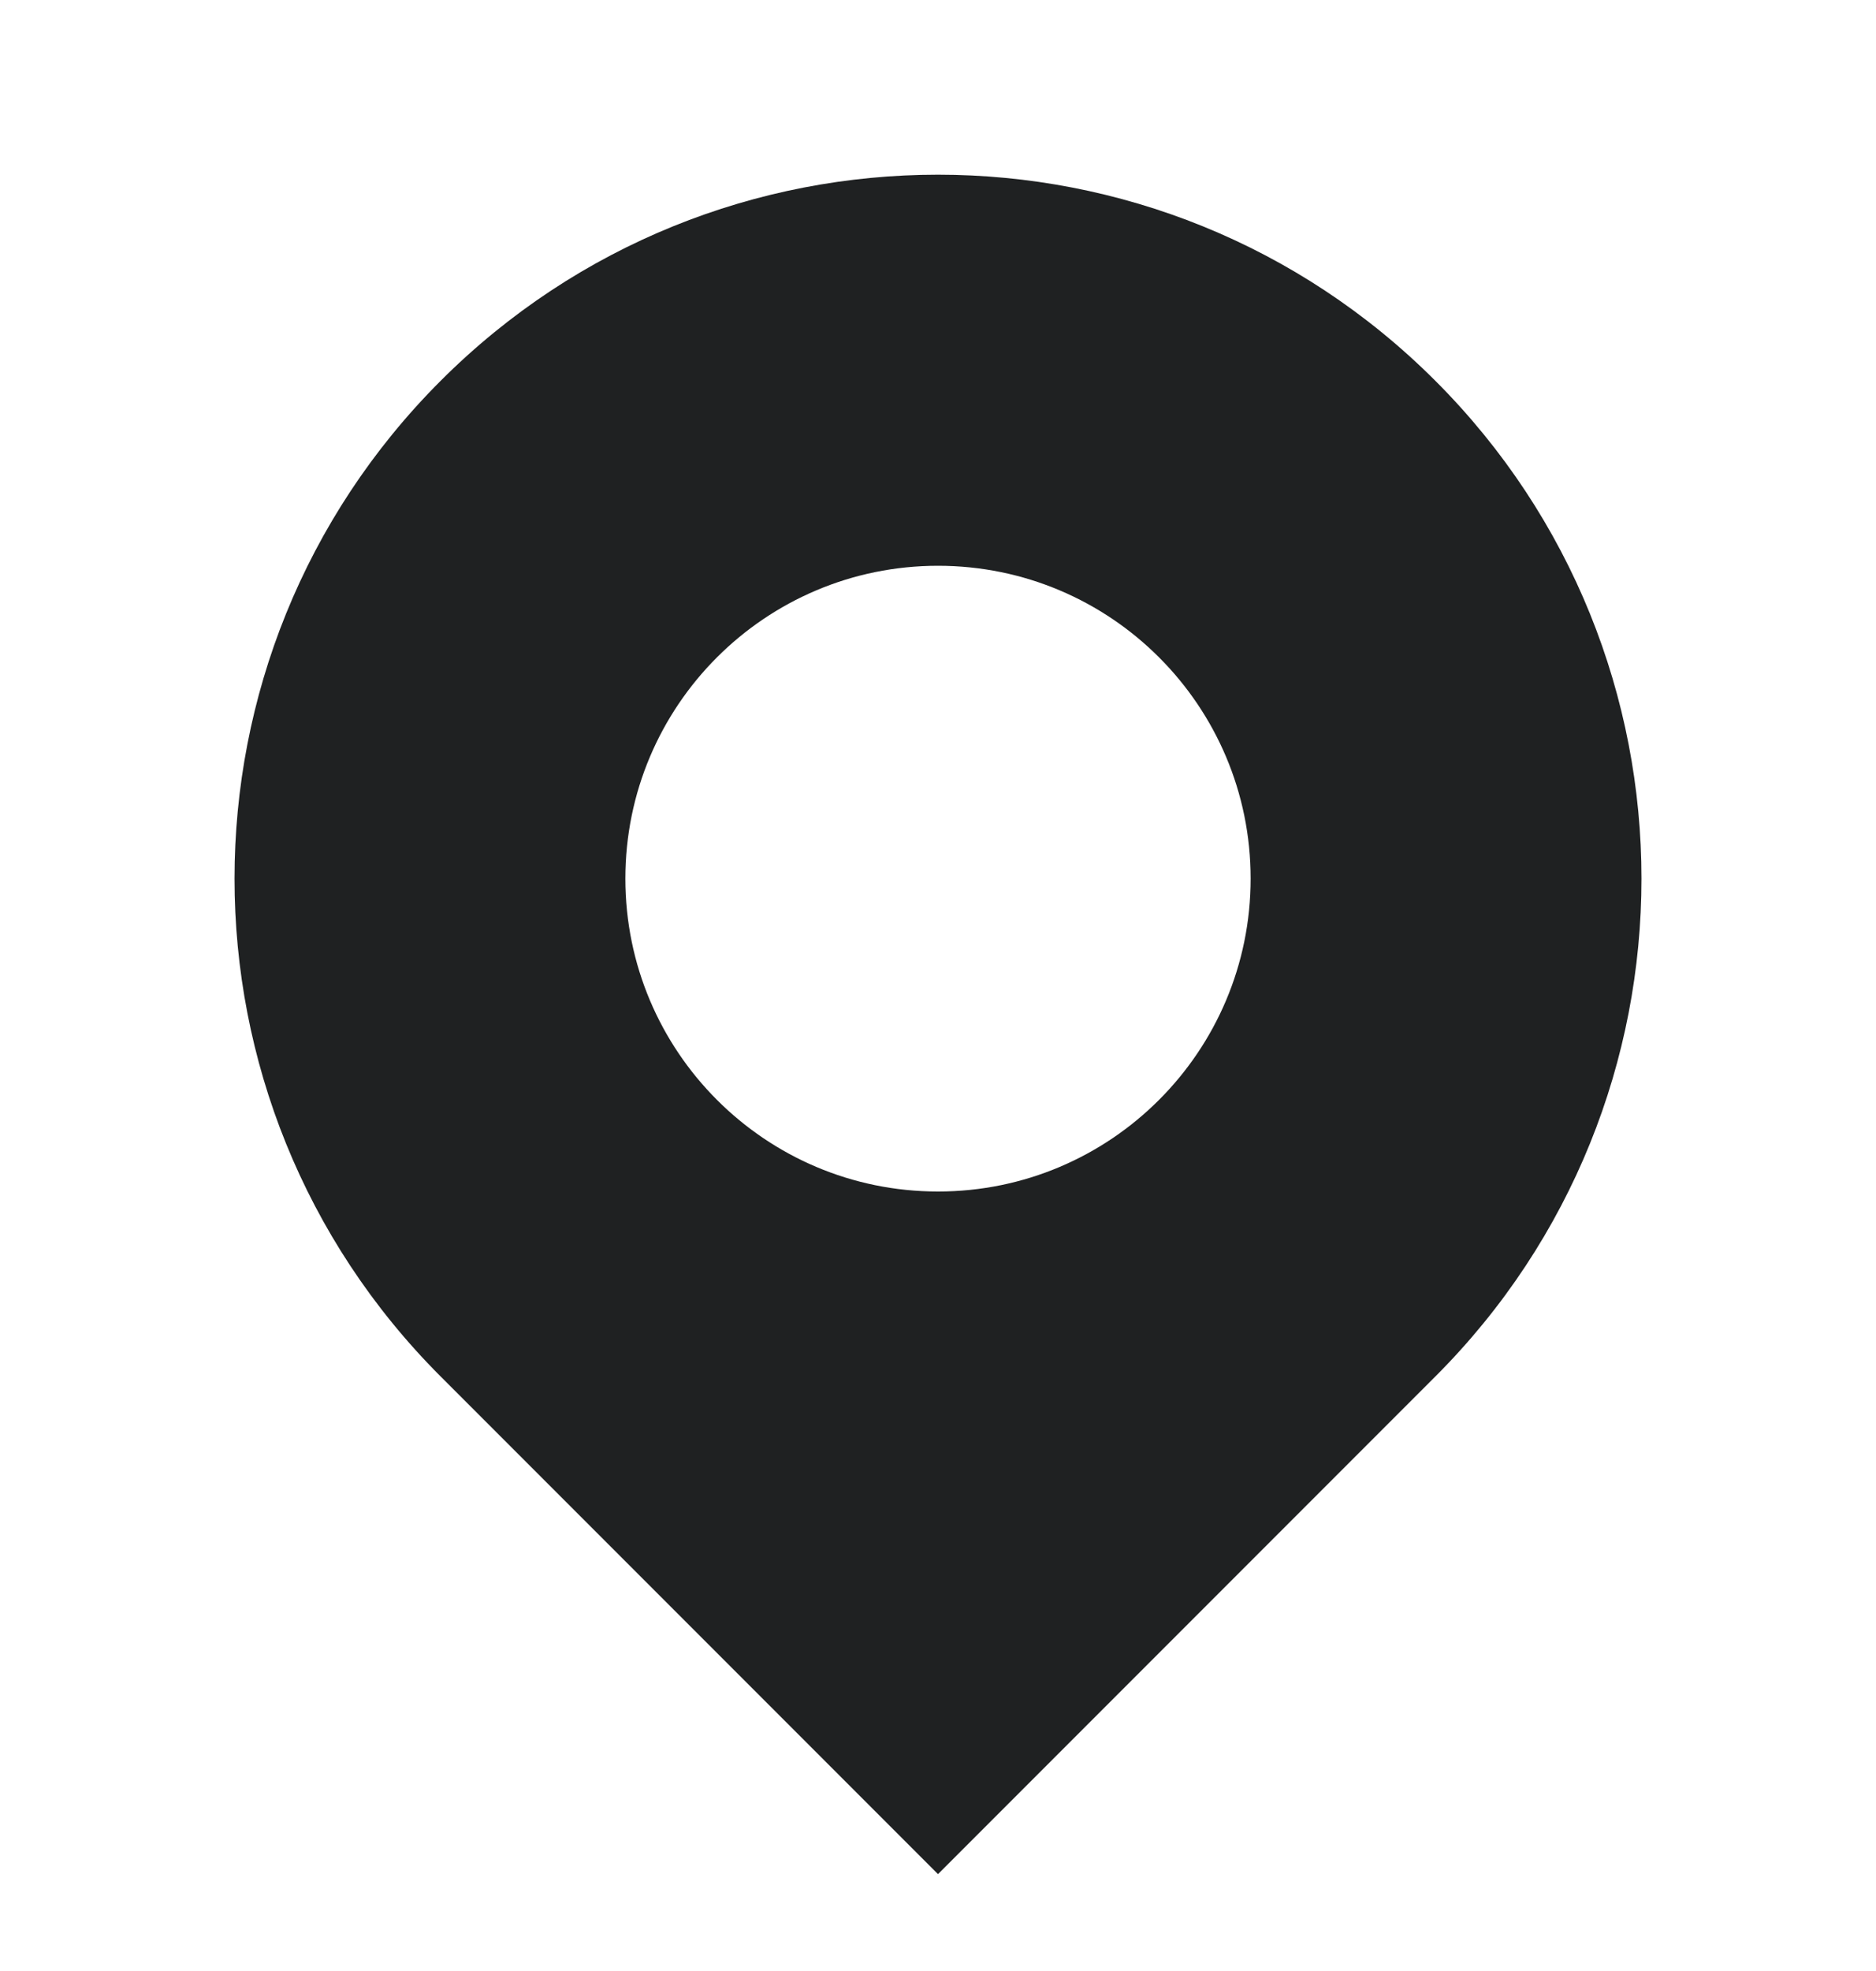 <svg width="20" height="21" viewBox="0 0 20 21" fill="none" xmlns="http://www.w3.org/2000/svg">
<path d="M15.303 14.665L10 19.968L4.697 14.665C1.768 11.736 1.768 6.987 4.697 4.058C7.626 1.129 12.374 1.129 15.303 4.058C18.232 6.987 18.232 11.736 15.303 14.665ZM10 12.695C11.841 12.695 13.333 11.202 13.333 9.361C13.333 7.52 11.841 6.028 10 6.028C8.159 6.028 6.667 7.52 6.667 9.361C6.667 11.202 8.159 12.695 10 12.695Z" fill="#1F2122"/>
</svg>